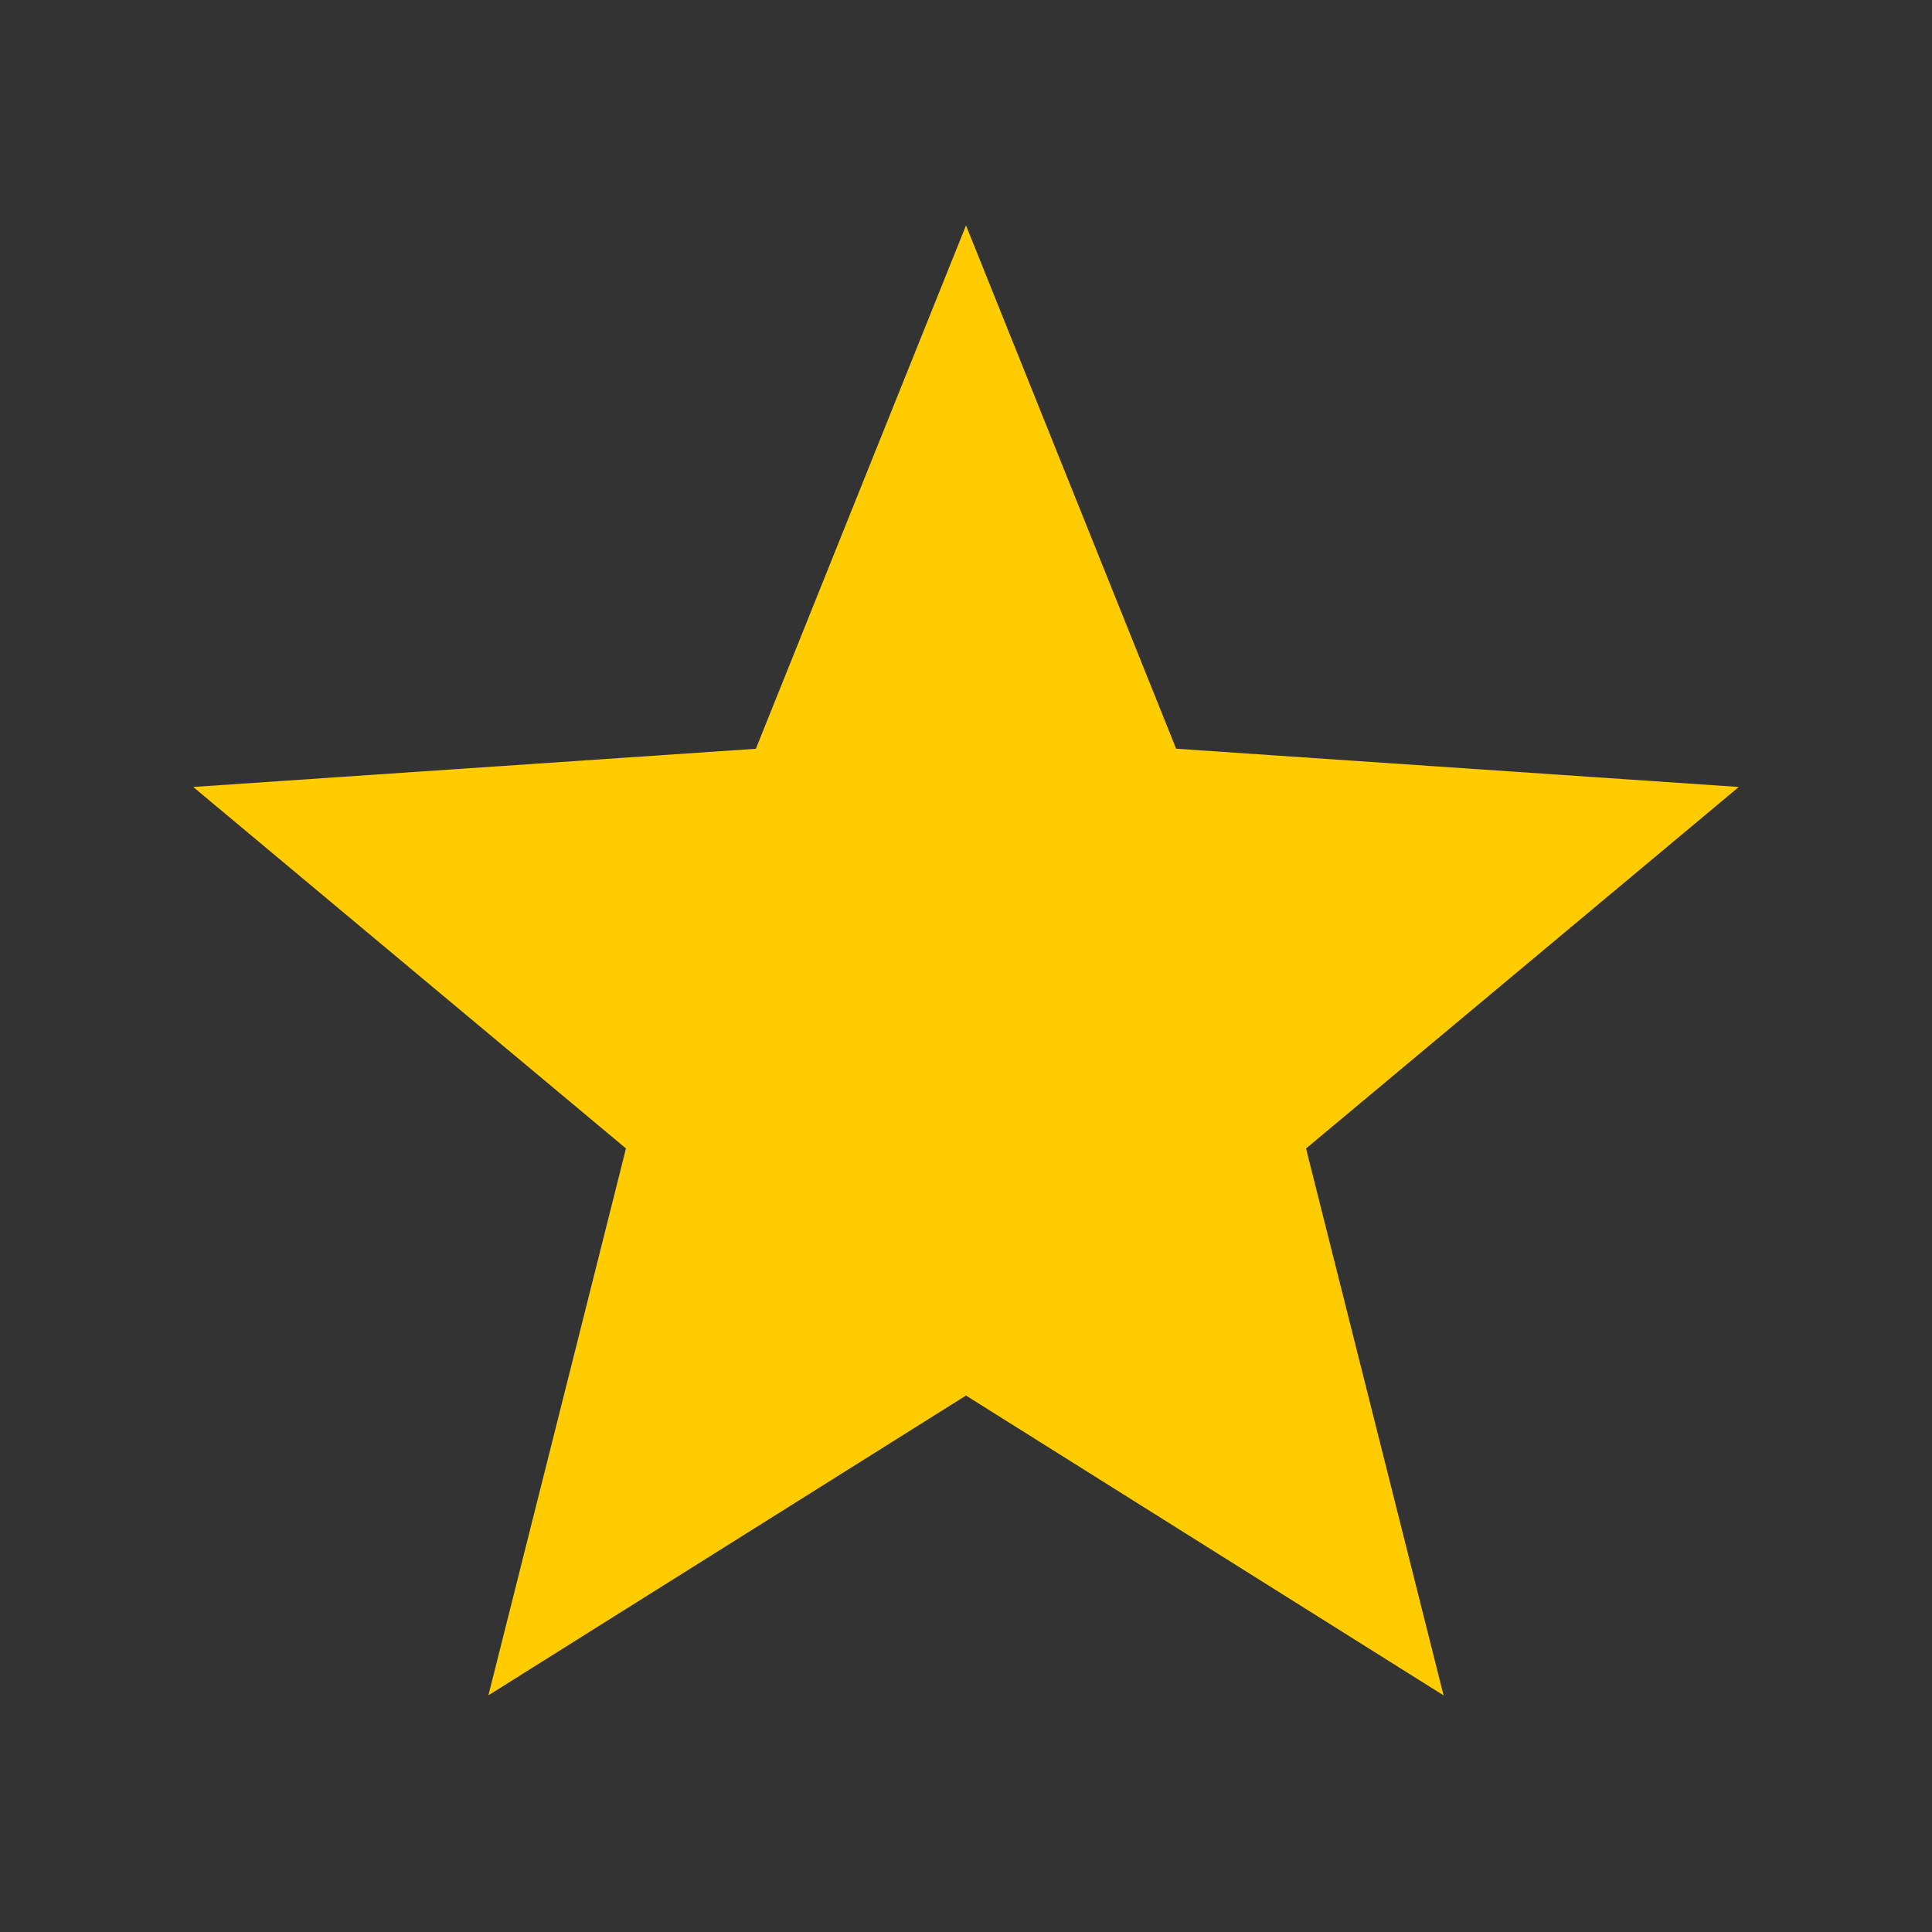 <svg xmlns="http://www.w3.org/2000/svg" xmlns:xlink="http://www.w3.org/1999/xlink" width="30" height="30" viewBox="0 30 30 30">
    <rect x="0" y="30" width="30" height="30" fill="#333333" stroke="none"/>
    <defs>
        <path id="a"
            d="M12 18.67l-7.416 4.655 2.136-8.492L0 9.22l8.737-.593L12 .5l3.263 8.126L24 9.22l-6.72 5.614 2.136 8.492z" />
    </defs>
    <use x="3" y="3" fill="#fff" xlink:href="#a" />
    <use x="3" y="33" fill="#fc0" xlink:href="#a" />
</svg>